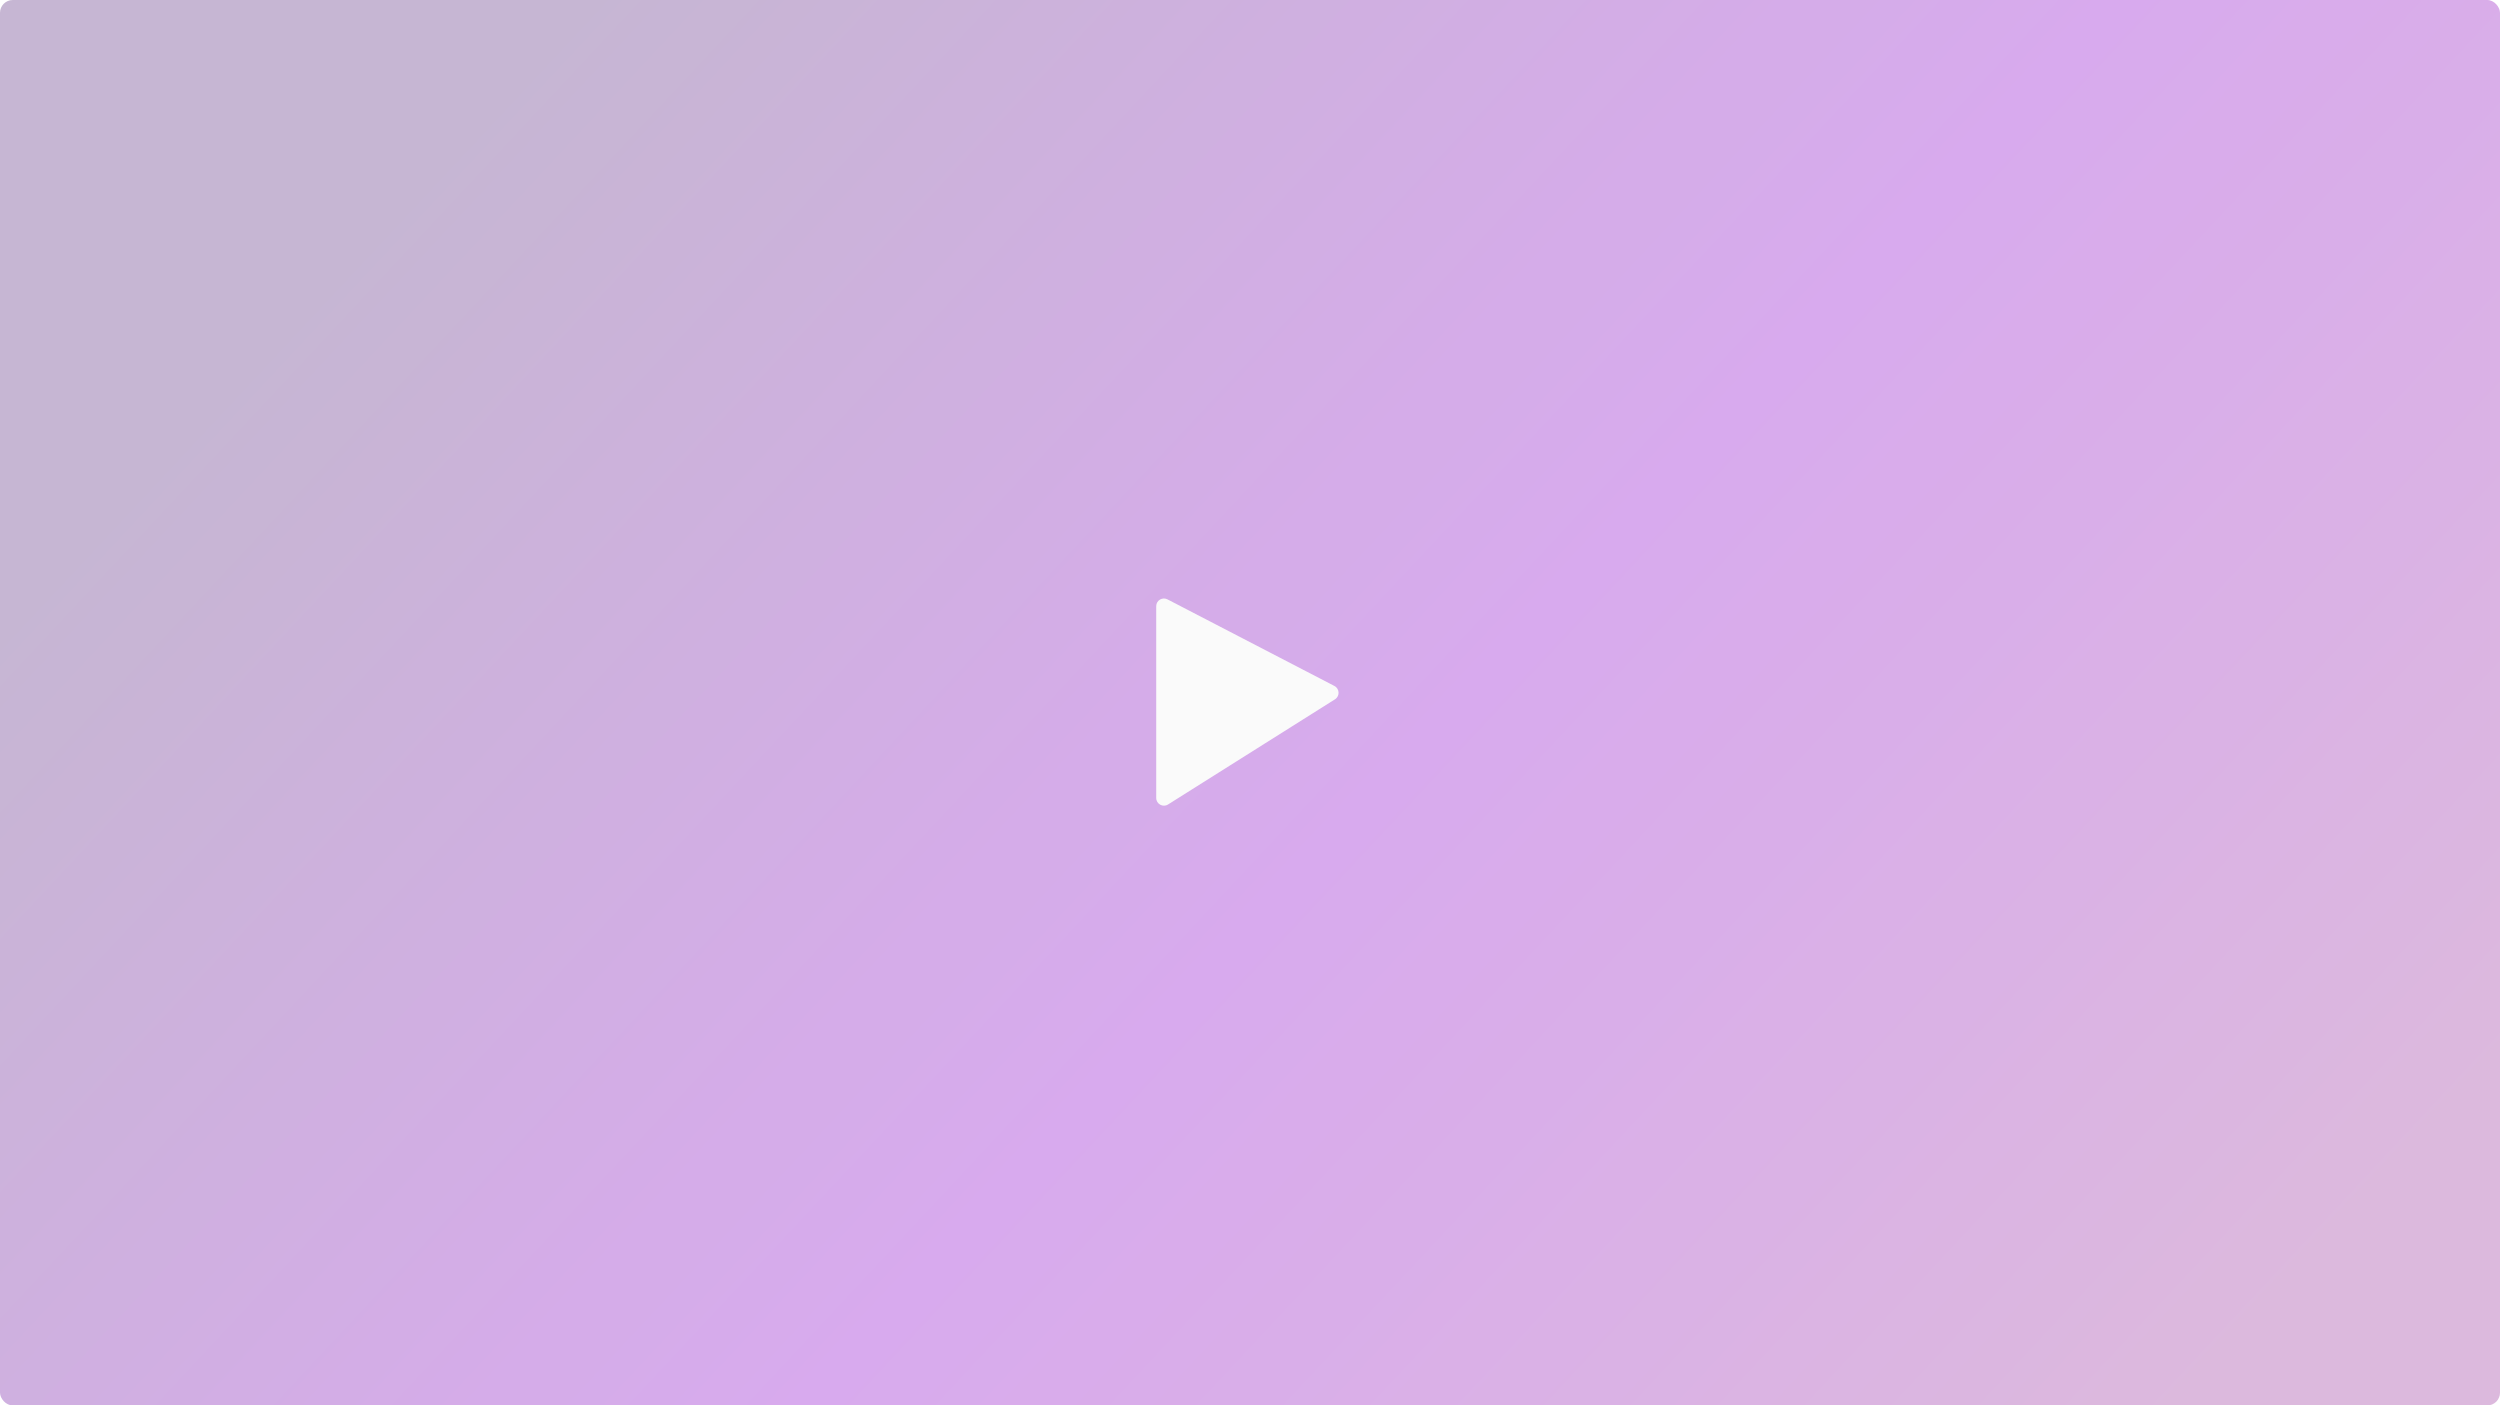 <svg width="973" height="547" viewBox="0 0 973 547" fill="none" xmlns="http://www.w3.org/2000/svg">
<rect width="973" height="547" rx="5" fill="url(#paint0_linear)"/>
<rect width="973" height="547" rx="5" fill="black" fill-opacity="0.05"/>
<g filter="url(#filter0_d)">
<path d="M519.352 266.976L454.381 233.273C452.384 232.237 450 233.686 450 235.936V310.565C450 312.926 452.601 314.362 454.599 313.103L519.57 272.178C521.531 270.942 521.41 268.044 519.352 266.976Z" fill="#FAFAFA"/>
</g>
<defs>
<filter id="filter0_d" x="440" y="222.932" width="90.971" height="100.638" filterUnits="userSpaceOnUse" color-interpolation-filters="sRGB">
<feFlood flood-opacity="0" result="BackgroundImageFix"/>
<feColorMatrix in="SourceAlpha" type="matrix" values="0 0 0 0 0 0 0 0 0 0 0 0 0 0 0 0 0 0 127 0" result="hardAlpha"/>
<feOffset/>
<feGaussianBlur stdDeviation="5"/>
<feComposite in2="hardAlpha" operator="out"/>
<feColorMatrix type="matrix" values="0 0 0 0 0.614 0 0 0 0 0.153 0 0 0 0 0.967 0 0 0 1 0"/>
<feBlend mode="normal" in2="BackgroundImageFix" result="effect1_dropShadow"/>
<feBlend mode="normal" in="SourceGraphic" in2="effect1_dropShadow" result="shape"/>
</filter>
<linearGradient id="paint0_linear" x1="-1.13466e-05" y1="-112.5" x2="973" y2="796.5" gradientUnits="userSpaceOnUse">
<stop offset="0.182" stop-color="#D0BFDD"/>
<stop offset="0.51" stop-color="#E3B2FA"/>
<stop offset="0.807" stop-color="#E7C2E8"/>
</linearGradient>
</defs>
</svg>
